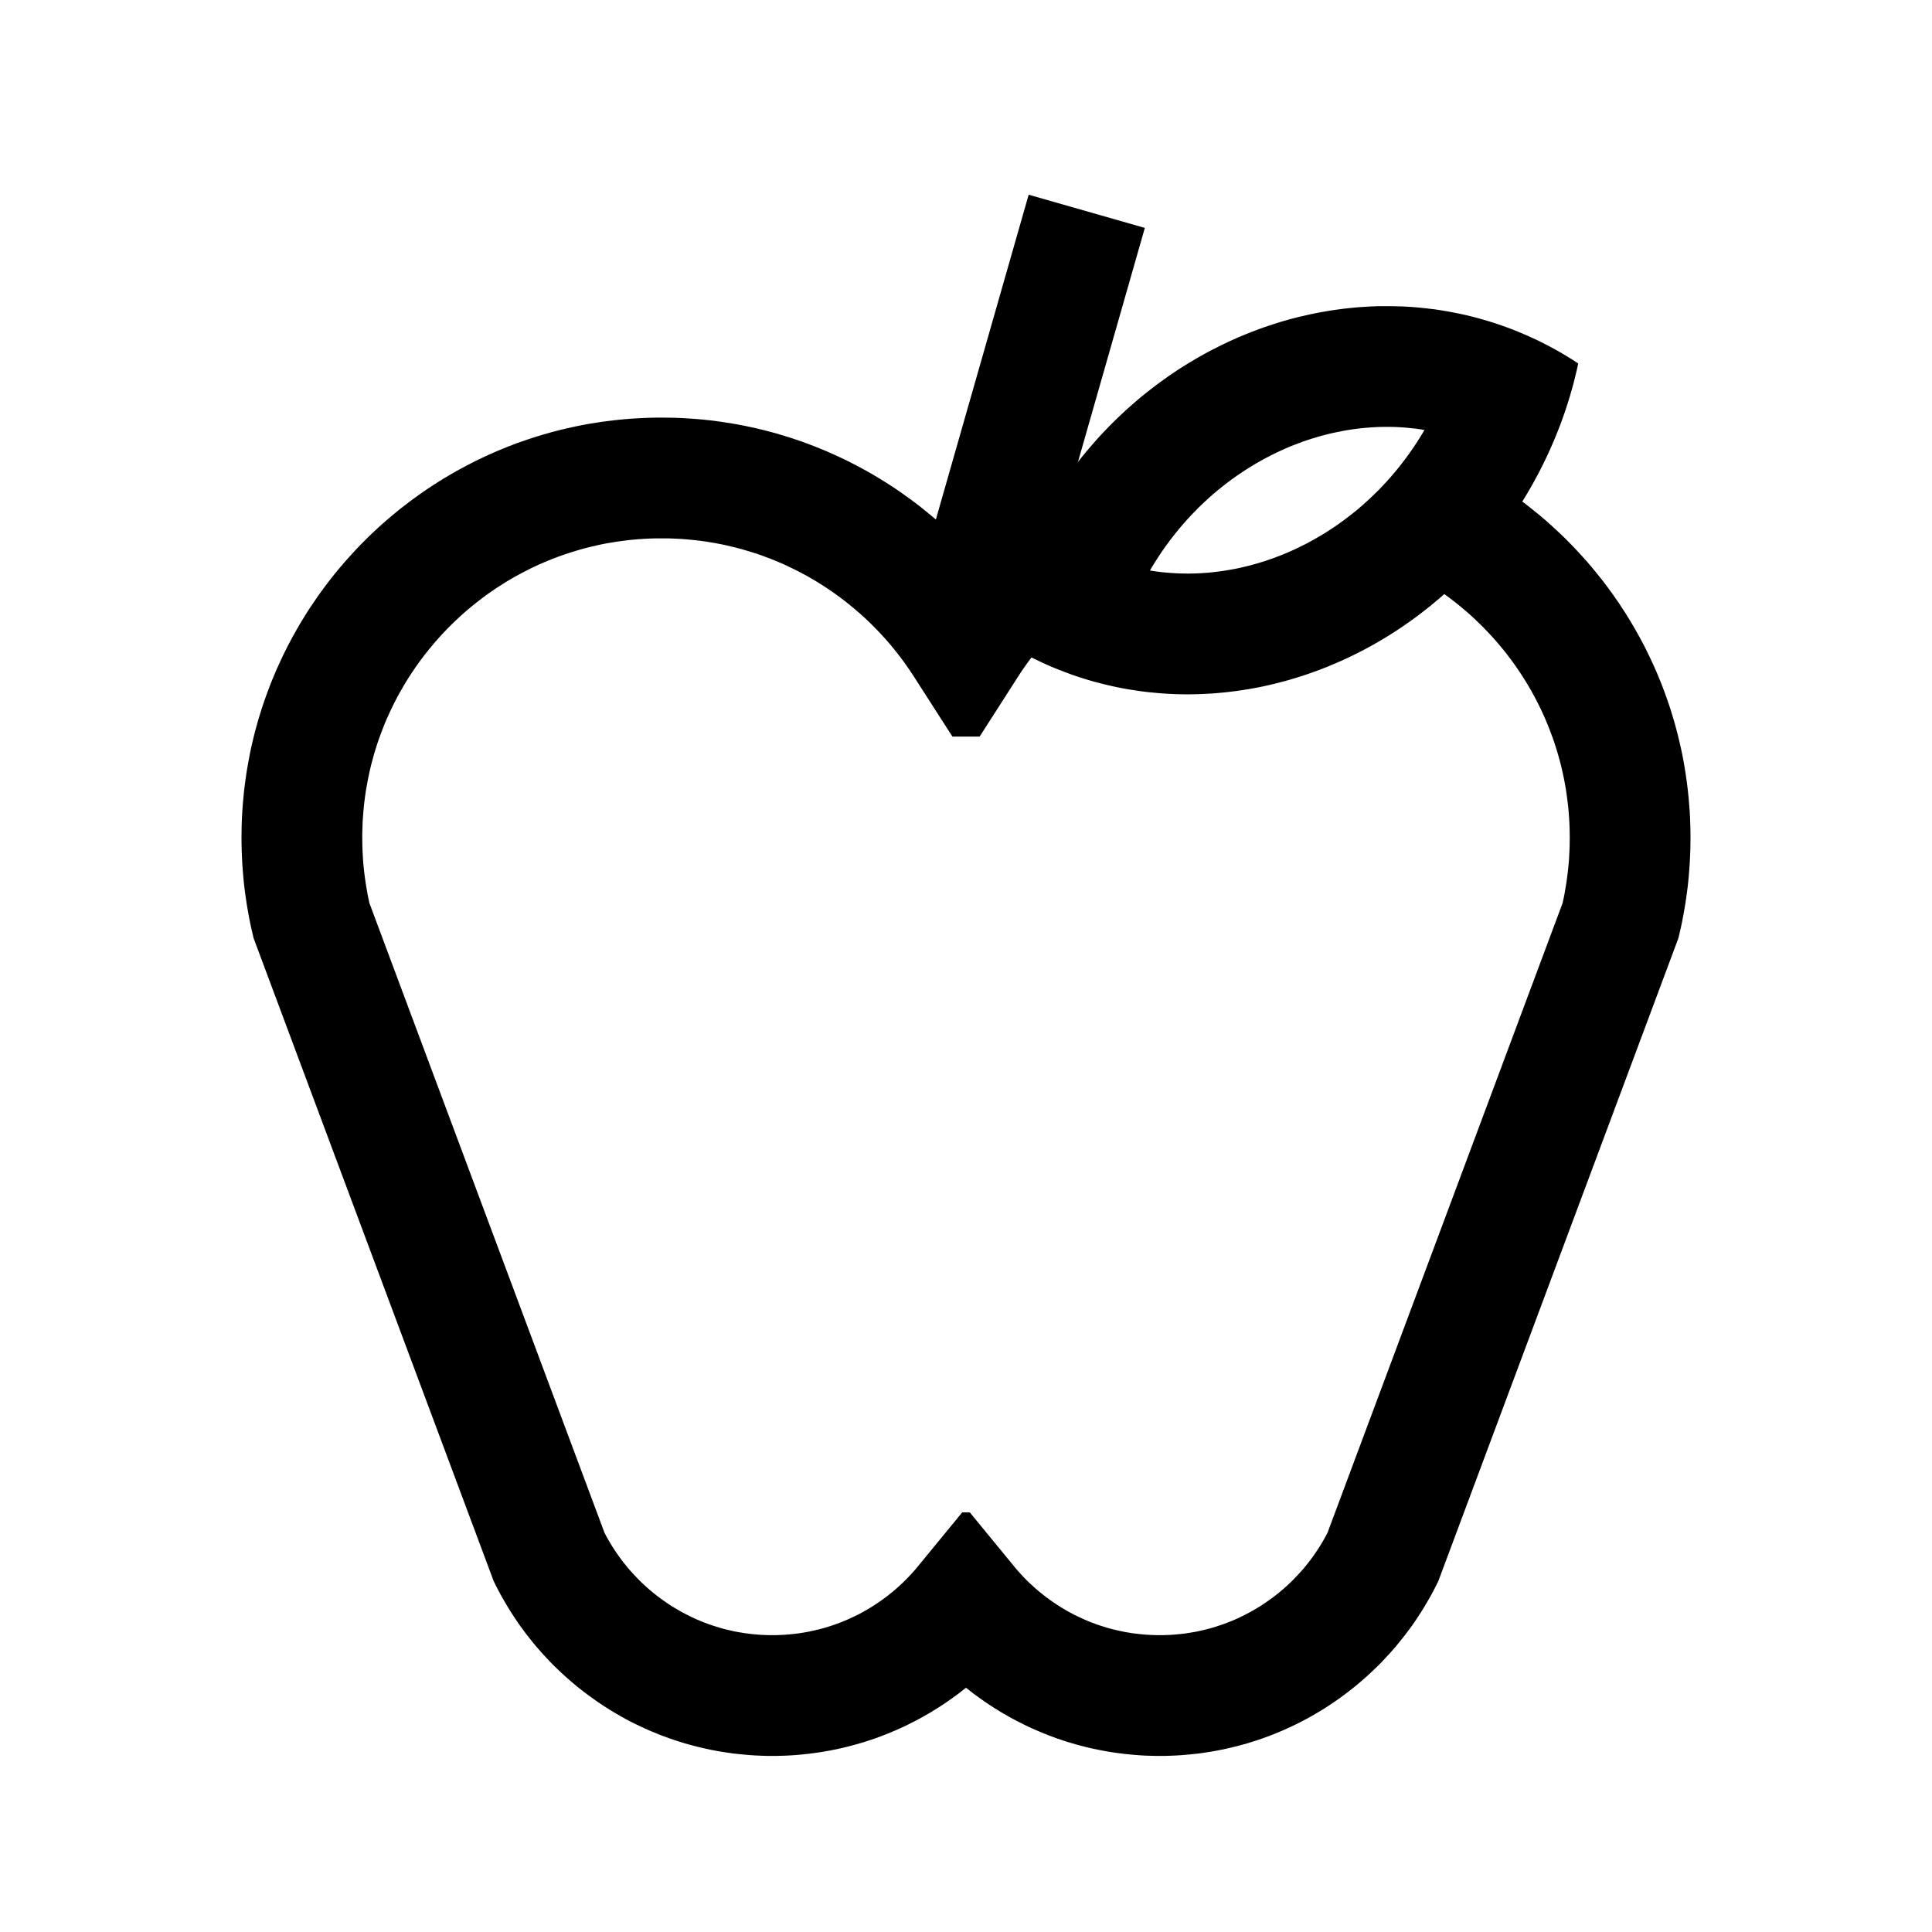 <?xml version="1.0" encoding="UTF-8" standalone="no"?>
<!DOCTYPE svg PUBLIC "-//W3C//DTD SVG 1.1//EN" "http://www.w3.org/Graphics/SVG/1.1/DTD/svg11.dtd">
<svg width="100%" height="100%" viewBox="0 0 32 32" version="1.1" xmlns="http://www.w3.org/2000/svg" xmlns:xlink="http://www.w3.org/1999/xlink" xml:space="preserve" xmlns:serif="http://www.serif.com/" style="fill-rule:evenodd;clip-rule:evenodd;stroke-linejoin:round;stroke-miterlimit:1.414;">
    <g id="Main">
        <path d="M18.962,3.775L16.962,10.775L15.038,10.225L17.038,3.225L18.962,3.775Z"/>
        <path d="M11.074,6.918L11.189,6.92L11.304,6.925L11.418,6.932L11.532,6.94L11.646,6.95L11.759,6.962L11.871,6.976L11.983,6.992L12.094,7.009L12.205,7.028L12.315,7.049L12.425,7.072L12.534,7.096L12.642,7.122L12.75,7.15L12.857,7.179L12.963,7.211L13.069,7.243L13.174,7.278L13.278,7.313L13.381,7.351L13.484,7.39L13.586,7.431L13.687,7.473L13.787,7.517L13.886,7.562L13.985,7.609L14.083,7.657L14.179,7.707L14.275,7.758L14.37,7.81L14.464,7.864L14.557,7.92L14.65,7.977L14.741,8.035L14.831,8.094L14.92,8.155L15.008,8.218L15.096,8.281L15.182,8.346L15.267,8.412L15.351,8.48L15.434,8.548L15.516,8.618L15.597,8.689L15.676,8.762L15.755,8.835L15.832,8.91L15.908,8.986L15.983,9.063L16,9.081L16.056,9.022L16.124,8.953L16.194,8.885L16.264,8.818L16.335,8.752L16.407,8.687L16.479,8.622L16.553,8.559L16.628,8.497L16.703,8.436L16.78,8.376L16.857,8.317L16.935,8.258L17.014,8.201L17.094,8.146L17.174,8.091L17.256,8.037L17.332,7.988L18.41,9.673L18.346,9.714L18.288,9.752L18.23,9.791L18.173,9.831L18.117,9.872L18.061,9.913L18.006,9.956L17.952,9.999L17.898,10.042L17.844,10.087L17.792,10.132L17.74,10.178L17.688,10.224L17.637,10.272L17.587,10.32L17.538,10.368L17.489,10.418L17.441,10.468L17.394,10.518L17.347,10.57L17.301,10.622L17.256,10.674L17.212,10.728L17.168,10.781L17.125,10.836L17.083,10.891L17.041,10.947L17.001,11.003L16.961,11.06L16.921,11.117L16.883,11.175L16.226,12.2L15.775,12.2L15.113,11.169L15.07,11.105L15.026,11.041L14.982,10.978L14.936,10.916L14.89,10.855L14.842,10.794L14.794,10.735L14.745,10.675L14.695,10.617L14.644,10.56L14.592,10.503L14.539,10.447L14.485,10.392L14.431,10.337L14.376,10.284L14.32,10.231L14.263,10.18L14.205,10.129L14.146,10.079L14.087,10.03L14.027,9.982L13.966,9.934L13.905,9.888L13.843,9.843L13.78,9.798L13.716,9.755L13.652,9.712L13.587,9.671L13.521,9.63L13.455,9.591L13.388,9.552L13.32,9.515L13.252,9.479L13.183,9.443L13.113,9.409L13.043,9.376L12.973,9.343L12.901,9.312L12.829,9.282L12.757,9.253L12.684,9.226L12.611,9.199L12.537,9.173L12.462,9.149L12.387,9.126L12.312,9.104L12.236,9.083L12.159,9.063L12.082,9.045L12.005,9.027L11.927,9.011L11.848,8.996L11.769,8.983L11.69,8.97L11.611,8.959L11.53,8.949L11.45,8.941L11.369,8.933L11.288,8.927L11.206,8.923L11.124,8.919L11.041,8.917L10.957,8.917L10.894,8.917L10.83,8.918L10.766,8.92L10.703,8.923L10.639,8.927L10.576,8.931L10.513,8.936L10.451,8.942L10.388,8.949L10.326,8.957L10.264,8.965L10.203,8.974L10.141,8.984L10.08,8.994L10.019,9.005L9.959,9.017L9.899,9.03L9.839,9.044L9.779,9.058L9.719,9.073L9.66,9.088L9.601,9.105L9.543,9.122L9.485,9.14L9.427,9.158L9.369,9.177L9.312,9.197L9.255,9.217L9.198,9.239L9.142,9.26L9.086,9.283L9.03,9.306L8.974,9.33L8.919,9.354L8.865,9.38L8.81,9.405L8.756,9.432L8.703,9.459L8.65,9.487L8.597,9.515L8.544,9.544L8.492,9.573L8.44,9.604L8.389,9.634L8.338,9.666L8.288,9.698L8.238,9.73L8.188,9.763L8.139,9.797L8.09,9.831L8.041,9.866L7.993,9.902L7.946,9.938L7.899,9.974L7.852,10.012L7.806,10.049L7.76,10.087L7.715,10.126L7.67,10.165L7.626,10.205L7.582,10.246L7.538,10.287L7.495,10.328L7.453,10.37L7.411,10.412L7.37,10.455L7.329,10.498L7.289,10.542L7.249,10.587L7.21,10.631L7.171,10.677L7.133,10.722L7.095,10.769L7.058,10.815L7.021,10.862L6.985,10.91L6.95,10.958L6.915,11.006L6.88,11.055L6.847,11.105L6.814,11.154L6.781,11.204L6.749,11.255L6.718,11.306L6.687,11.357L6.657,11.409L6.627,11.461L6.598,11.513L6.57,11.566L6.542,11.62L6.515,11.673L6.489,11.727L6.463,11.781L6.438,11.836L6.413,11.891L6.389,11.946L6.366,12.002L6.344,12.058L6.322,12.115L6.301,12.171L6.28,12.228L6.26,12.286L6.241,12.343L6.223,12.401L6.205,12.459L6.188,12.518L6.172,12.577L6.156,12.636L6.141,12.695L6.127,12.755L6.114,12.815L6.101,12.876L6.089,12.936L6.078,12.997L6.067,13.058L6.057,13.119L6.048,13.181L6.04,13.243L6.032,13.305L6.026,13.367L6.02,13.43L6.015,13.493L6.01,13.556L6.006,13.619L6.004,13.683L6.002,13.747L6,13.811L6,13.875L6.001,13.949L6.002,14.023L6.005,14.096L6.009,14.169L6.013,14.242L6.019,14.314L6.026,14.386L6.034,14.458L6.043,14.529L6.053,14.601L6.064,14.671L6.076,14.742L6.088,14.812L6.102,14.881L6.117,14.951L6.12,14.962L10.013,25.389L10.016,25.394L10.041,25.442L10.067,25.489L10.094,25.535L10.121,25.581L10.149,25.627L10.179,25.672L10.208,25.716L10.239,25.76L10.27,25.803L10.302,25.846L10.335,25.889L10.368,25.93L10.402,25.972L10.437,26.012L10.473,26.052L10.509,26.091L10.546,26.13L10.583,26.168L10.621,26.206L10.66,26.242L10.699,26.279L10.739,26.314L10.78,26.349L10.821,26.383L10.863,26.416L10.905,26.449L10.948,26.481L10.992,26.512L11.036,26.543L11.08,26.573L11.125,26.602L11.171,26.63L11.217,26.657L11.263,26.684L11.31,26.71L11.358,26.735L11.406,26.759L11.454,26.783L11.503,26.806L11.552,26.828L11.602,26.849L11.652,26.869L11.703,26.888L11.754,26.907L11.805,26.924L11.857,26.941L11.909,26.957L11.961,26.972L12.014,26.986L12.068,26.999L12.121,27.011L12.175,27.023L12.23,27.033L12.284,27.042L12.339,27.051L12.395,27.058L12.45,27.065L12.507,27.07L12.563,27.075L12.62,27.079L12.677,27.081L12.734,27.083L12.793,27.083L12.838,27.083L12.884,27.082L12.93,27.08L12.975,27.078L13.021,27.075L13.066,27.071L13.111,27.067L13.155,27.062L13.2,27.057L13.244,27.051L13.288,27.044L13.332,27.037L13.376,27.029L13.419,27.02L13.462,27.011L13.505,27.001L13.548,26.991L13.591,26.98L13.633,26.969L13.675,26.957L13.717,26.944L13.758,26.931L13.799,26.917L13.84,26.903L13.881,26.888L13.922,26.873L13.962,26.857L14.002,26.84L14.042,26.823L14.081,26.805L14.12,26.787L14.159,26.769L14.198,26.75L14.236,26.73L14.274,26.71L14.312,26.689L14.349,26.668L14.386,26.646L14.423,26.624L14.459,26.601L14.495,26.578L14.531,26.554L14.566,26.53L14.601,26.506L14.636,26.48L14.67,26.455L14.704,26.429L14.738,26.402L14.771,26.376L14.804,26.348L14.837,26.32L14.869,26.292L14.9,26.263L14.932,26.234L14.963,26.205L14.993,26.175L15.023,26.145L15.053,26.114L15.082,26.083L15.111,26.051L15.14,26.019L15.168,25.987L15.195,25.954L15.937,25.05L16.063,25.05L16.805,25.954L16.832,25.987L16.86,26.019L16.889,26.051L16.918,26.083L16.947,26.114L16.977,26.145L17.007,26.175L17.037,26.205L17.068,26.234L17.1,26.263L17.131,26.292L17.163,26.32L17.196,26.348L17.229,26.376L17.262,26.402L17.296,26.429L17.33,26.455L17.364,26.48L17.399,26.506L17.434,26.53L17.469,26.554L17.505,26.578L17.541,26.601L17.577,26.624L17.614,26.646L17.651,26.668L17.688,26.689L17.726,26.71L17.764,26.73L17.802,26.75L17.841,26.769L17.88,26.787L17.919,26.805L17.958,26.823L17.998,26.84L18.038,26.857L18.078,26.873L18.119,26.888L18.16,26.903L18.201,26.917L18.242,26.931L18.283,26.944L18.325,26.957L18.367,26.969L18.409,26.98L18.452,26.991L18.495,27.001L18.538,27.011L18.581,27.02L18.624,27.029L18.668,27.037L18.712,27.044L18.756,27.051L18.8,27.057L18.845,27.062L18.889,27.067L18.934,27.071L18.979,27.075L19.025,27.078L19.07,27.08L19.116,27.082L19.162,27.083L19.207,27.083L19.266,27.083L19.323,27.081L19.38,27.079L19.437,27.075L19.493,27.07L19.55,27.065L19.605,27.058L19.661,27.051L19.716,27.042L19.77,27.033L19.825,27.023L19.879,27.011L19.932,26.999L19.986,26.986L20.039,26.972L20.091,26.957L20.143,26.941L20.195,26.924L20.246,26.907L20.297,26.888L20.348,26.869L20.398,26.849L20.448,26.828L20.497,26.806L20.546,26.783L20.594,26.759L20.642,26.735L20.69,26.71L20.737,26.684L20.783,26.657L20.829,26.63L20.875,26.602L20.92,26.573L20.964,26.543L21.008,26.512L21.052,26.481L21.095,26.449L21.137,26.416L21.179,26.383L21.22,26.349L21.261,26.314L21.301,26.279L21.34,26.242L21.379,26.206L21.417,26.168L21.454,26.13L21.491,26.091L21.527,26.052L21.563,26.012L21.598,25.972L21.632,25.93L21.665,25.889L21.698,25.846L21.73,25.804L21.761,25.76L21.792,25.716L21.821,25.672L21.851,25.627L21.879,25.581L21.906,25.535L21.933,25.489L21.959,25.442L21.984,25.394L21.987,25.389L25.88,14.962L25.883,14.951L25.898,14.881L25.912,14.812L25.924,14.742L25.936,14.671L25.947,14.601L25.957,14.529L25.966,14.458L25.974,14.386L25.981,14.314L25.987,14.242L25.991,14.169L25.995,14.096L25.998,14.023L25.999,13.949L26,13.875L25.999,13.792L25.997,13.709L25.994,13.627L25.989,13.545L25.983,13.463L25.976,13.382L25.967,13.301L25.957,13.221L25.946,13.141L25.934,13.061L25.92,12.982L25.905,12.904L25.889,12.826L25.871,12.748L25.853,12.671L25.833,12.594L25.812,12.518L25.79,12.442L25.766,12.367L25.742,12.292L25.716,12.218L25.689,12.144L25.661,12.071L25.632,11.999L25.602,11.927L25.571,11.855L25.538,11.784L25.505,11.714L25.47,11.644L25.435,11.575L25.398,11.507L25.361,11.439L25.322,11.372L25.282,11.305L25.241,11.24L25.2,11.175L25.157,11.11L25.113,11.046L25.069,10.983L25.023,10.921L24.976,10.859L24.929,10.798L24.88,10.738L24.831,10.679L24.781,10.62L24.73,10.563L24.678,10.506L24.625,10.45L24.571,10.394L24.517,10.34L24.461,10.286L24.405,10.233L24.348,10.181L24.29,10.13L24.231,10.08L24.172,10.031L24.112,9.983L24.051,9.935L23.989,9.889L23.927,9.843L23.864,9.799L23.8,9.755L23.735,9.713L23.664,9.667L24.739,7.981L24.824,8.035L24.915,8.095L25.004,8.156L25.093,8.218L25.18,8.282L25.267,8.347L25.352,8.414L25.436,8.481L25.52,8.55L25.602,8.62L25.683,8.692L25.762,8.765L25.841,8.838L25.919,8.913L25.995,8.99L26.07,9.067L26.144,9.146L26.217,9.226L26.289,9.306L26.359,9.388L26.428,9.472L26.496,9.556L26.563,9.641L26.628,9.727L26.692,9.815L26.754,9.903L26.816,9.992L26.875,10.083L26.934,10.174L26.991,10.266L27.047,10.36L27.101,10.454L27.154,10.549L27.206,10.645L27.256,10.742L27.304,10.84L27.351,10.939L27.397,11.039L27.441,11.139L27.483,11.24L27.524,11.342L27.563,11.445L27.601,11.549L27.637,11.653L27.672,11.758L27.704,11.864L27.736,11.971L27.765,12.078L27.793,12.186L27.819,12.295L27.844,12.404L27.867,12.514L27.888,12.624L27.907,12.736L27.924,12.847L27.94,12.959L27.954,13.072L27.966,13.186L27.976,13.299L27.985,13.414L27.992,13.528L27.996,13.643L27.999,13.759L28,13.875L27.999,13.978L27.997,14.081L27.993,14.184L27.988,14.286L27.981,14.388L27.973,14.489L27.964,14.59L27.953,14.691L27.94,14.791L27.926,14.891L27.911,14.99L27.894,15.089L27.876,15.188L27.857,15.286L27.836,15.383L27.8,15.538L23.821,26.194L23.759,26.316L23.718,26.394L23.675,26.471L23.631,26.547L23.586,26.623L23.54,26.697L23.492,26.771L23.444,26.844L23.394,26.916L23.342,26.987L23.29,27.057L23.236,27.126L23.182,27.194L23.126,27.262L23.069,27.328L23.011,27.393L22.952,27.457L22.892,27.521L22.831,27.583L22.768,27.644L22.705,27.704L22.641,27.763L22.575,27.821L22.509,27.878L22.442,27.934L22.373,27.988L22.304,28.042L22.234,28.094L22.163,28.145L22.091,28.195L22.018,28.244L21.944,28.292L21.87,28.338L21.794,28.383L21.718,28.427L21.641,28.47L21.563,28.511L21.484,28.551L21.405,28.589L21.324,28.627L21.243,28.663L21.161,28.697L21.079,28.731L20.996,28.762L20.912,28.793L20.827,28.822L20.742,28.849L20.656,28.876L20.569,28.9L20.482,28.923L20.394,28.945L20.306,28.965L20.217,28.984L20.128,29.001L20.038,29.016L19.947,29.03L19.857,29.043L19.765,29.053L19.673,29.062L19.581,29.07L19.488,29.076L19.395,29.08L19.302,29.083L19.209,29.083L19.133,29.083L19.058,29.081L18.984,29.079L18.909,29.075L18.835,29.07L18.762,29.064L18.688,29.057L18.615,29.049L18.542,29.04L18.469,29.03L18.396,29.019L18.324,29.007L18.253,28.994L18.181,28.98L18.11,28.965L18.039,28.949L17.969,28.932L17.899,28.914L17.829,28.895L17.76,28.875L17.691,28.855L17.623,28.833L17.555,28.81L17.487,28.787L17.42,28.762L17.354,28.737L17.287,28.71L17.222,28.683L17.156,28.655L17.091,28.626L17.027,28.597L16.963,28.566L16.9,28.534L16.837,28.502L16.775,28.469L16.713,28.435L16.652,28.4L16.591,28.365L16.531,28.328L16.471,28.291L16.412,28.253L16.353,28.214L16.296,28.175L16.238,28.134L16.181,28.093L16.125,28.052L16.07,28.009L16.015,27.966L16,27.954L15.985,27.966L15.93,28.009L15.875,28.052L15.819,28.093L15.762,28.134L15.704,28.175L15.647,28.214L15.588,28.253L15.529,28.291L15.469,28.328L15.409,28.365L15.348,28.4L15.287,28.435L15.225,28.469L15.163,28.502L15.1,28.534L15.037,28.566L14.973,28.597L14.909,28.626L14.844,28.655L14.778,28.683L14.713,28.71L14.646,28.737L14.58,28.762L14.513,28.787L14.445,28.81L14.377,28.833L14.309,28.855L14.24,28.875L14.171,28.895L14.101,28.914L14.031,28.932L13.961,28.949L13.89,28.965L13.819,28.98L13.747,28.994L13.676,29.007L13.604,29.019L13.531,29.03L13.458,29.04L13.385,29.049L13.312,29.057L13.238,29.064L13.165,29.07L13.091,29.075L13.016,29.079L12.942,29.081L12.867,29.083L12.791,29.083L12.698,29.083L12.605,29.08L12.512,29.076L12.419,29.07L12.327,29.062L12.235,29.053L12.143,29.043L12.053,29.03L11.962,29.016L11.872,29.001L11.783,28.984L11.694,28.965L11.606,28.945L11.518,28.923L11.431,28.9L11.344,28.876L11.258,28.849L11.173,28.822L11.088,28.793L11.004,28.762L10.921,28.731L10.839,28.697L10.757,28.663L10.676,28.627L10.595,28.589L10.516,28.551L10.437,28.511L10.359,28.47L10.282,28.427L10.206,28.383L10.13,28.338L10.056,28.292L9.982,28.244L9.909,28.195L9.837,28.145L9.766,28.094L9.696,28.042L9.627,27.988L9.558,27.934L9.491,27.878L9.425,27.821L9.359,27.763L9.295,27.704L9.232,27.644L9.169,27.583L9.108,27.521L9.048,27.457L8.989,27.393L8.931,27.328L8.874,27.262L8.818,27.194L8.764,27.126L8.71,27.057L8.658,26.987L8.606,26.916L8.556,26.844L8.508,26.771L8.46,26.697L8.414,26.623L8.369,26.547L8.325,26.471L8.282,26.394L8.241,26.316L8.179,26.194L4.2,15.538L4.164,15.383L4.143,15.286L4.124,15.188L4.106,15.089L4.089,14.99L4.074,14.891L4.06,14.791L4.047,14.691L4.036,14.59L4.027,14.489L4.019,14.388L4.012,14.286L4.007,14.184L4.003,14.081L4.001,13.978L4,13.875L4.001,13.785L4.002,13.696L4.005,13.607L4.009,13.518L4.014,13.429L4.02,13.341L4.028,13.253L4.036,13.165L4.045,13.078L4.056,12.99L4.068,12.903L4.08,12.817L4.094,12.731L4.109,12.645L4.125,12.559L4.141,12.474L4.159,12.389L4.178,12.305L4.198,12.221L4.219,12.137L4.241,12.054L4.264,11.971L4.288,11.889L4.313,11.807L4.339,11.725L4.366,11.644L4.394,11.563L4.423,11.483L4.453,11.403L4.483,11.324L4.515,11.245L4.548,11.167L4.581,11.089L4.616,11.012L4.651,10.935L4.687,10.858L4.724,10.783L4.762,10.707L4.801,10.633L4.841,10.558L4.882,10.485L4.923,10.412L4.965,10.339L5.009,10.267L5.053,10.195L5.097,10.125L5.143,10.054L5.19,9.985L5.237,9.916L5.285,9.847L5.334,9.779L5.384,9.712L5.434,9.645L5.485,9.579L5.537,9.514L5.59,9.449L5.644,9.385L5.698,9.322L5.753,9.259L5.809,9.197L5.865,9.136L5.922,9.075L5.98,9.015L6.039,8.956L6.098,8.897L6.158,8.839L6.219,8.782L6.28,8.725L6.342,8.67L6.405,8.615L6.469,8.56L6.533,8.507L6.597,8.454L6.663,8.402L6.729,8.351L6.795,8.3L6.863,8.251L6.93,8.202L6.999,8.154L7.068,8.106L7.138,8.06L7.208,8.014L7.279,7.969L7.35,7.925L7.422,7.882L7.495,7.84L7.568,7.798L7.642,7.758L7.716,7.718L7.791,7.679L7.866,7.641L7.942,7.604L8.018,7.568L8.095,7.532L8.172,7.498L8.25,7.464L8.329,7.432L8.407,7.4L8.487,7.369L8.566,7.339L8.647,7.311L8.727,7.283L8.809,7.256L8.89,7.23L8.972,7.205L9.055,7.181L9.137,7.158L9.221,7.136L9.304,7.115L9.388,7.095L9.473,7.076L9.557,7.058L9.643,7.041L9.728,7.025L9.814,7.011L9.9,6.997L9.987,6.984L10.074,6.973L10.161,6.962L10.248,6.953L10.336,6.944L10.424,6.937L10.513,6.931L10.601,6.926L10.69,6.922L10.779,6.919L10.869,6.917L10.959,6.917L11.074,6.918Z"/>
        <path d="M23.011,5.071L23.087,5.072L23.162,5.074L23.238,5.076L23.313,5.08L23.388,5.085L23.464,5.091L23.539,5.098L23.614,5.106L23.69,5.115L23.765,5.124L23.84,5.135L23.915,5.147L23.99,5.16L24.064,5.174L24.139,5.189L24.213,5.204L24.288,5.221L24.362,5.239L24.436,5.258L24.51,5.278L24.584,5.299L24.658,5.321L24.731,5.344L24.804,5.368L24.877,5.393L24.95,5.419L25.023,5.446L25.095,5.474L25.167,5.504L25.239,5.534L25.311,5.565L25.383,5.598L25.454,5.631L25.525,5.666L25.595,5.701L25.666,5.738L25.736,5.776L25.805,5.814L25.874,5.854L25.941,5.894L26.009,5.935L26.075,5.977L26.14,6.02L26.116,6.132L26.089,6.243L26.061,6.355L26.03,6.466L25.998,6.577L25.963,6.688L25.927,6.799L25.889,6.909L25.849,7.02L25.806,7.13L25.762,7.239L25.716,7.348L25.668,7.457L25.618,7.566L25.566,7.674L25.512,7.781L25.473,7.857L25.432,7.932L25.391,8.007L25.35,8.08L25.307,8.153L25.264,8.226L25.22,8.297L25.176,8.368L25.13,8.438L25.084,8.508L25.037,8.576L24.99,8.645L24.942,8.712L24.893,8.778L24.844,8.844L24.794,8.909L24.743,8.974L24.691,9.038L24.639,9.101L24.587,9.163L24.533,9.224L24.48,9.285L24.425,9.345L24.37,9.404L24.315,9.463L24.258,9.52L24.202,9.577L24.144,9.633L24.086,9.689L24.028,9.744L23.969,9.797L23.91,9.85L23.85,9.903L23.789,9.954L23.728,10.005L23.667,10.055L23.605,10.104L23.542,10.153L23.48,10.2L23.416,10.247L23.353,10.293L23.288,10.338L23.224,10.382L23.159,10.426L23.093,10.469L23.027,10.511L22.961,10.552L22.894,10.592L22.827,10.631L22.76,10.67L22.692,10.708L22.624,10.745L22.556,10.781L22.487,10.816L22.418,10.85L22.348,10.884L22.279,10.917L22.209,10.948L22.138,10.979L22.067,11.009L21.997,11.039L21.925,11.067L21.854,11.095L21.782,11.121L21.71,11.147L21.638,11.172L21.566,11.196L21.493,11.219L21.42,11.241L21.347,11.263L21.274,11.283L21.2,11.302L21.127,11.321L21.053,11.339L20.979,11.356L20.905,11.372L20.831,11.387L20.756,11.401L20.682,11.414L20.607,11.426L20.532,11.437L20.457,11.448L20.382,11.457L20.307,11.466L20.232,11.473L20.157,11.48L20.082,11.486L20.006,11.49L19.931,11.494L19.856,11.497L19.78,11.499L19.705,11.5L19.629,11.5L19.554,11.499L19.478,11.497L19.403,11.494L19.327,11.49L19.252,11.485L19.177,11.479L19.101,11.472L19.026,11.465L18.951,11.456L18.876,11.446L18.801,11.435L18.726,11.423L18.651,11.411L18.576,11.397L18.502,11.382L18.427,11.366L18.353,11.349L18.278,11.331L18.204,11.312L18.13,11.293L18.057,11.272L17.983,11.25L17.909,11.227L17.836,11.203L17.763,11.178L17.69,11.151L17.618,11.124L17.545,11.096L17.473,11.067L17.401,11.037L17.329,11.005L17.258,10.973L17.187,10.939L17.116,10.905L17.045,10.869L16.974,10.832L16.905,10.795L16.835,10.756L16.767,10.717L16.699,10.676L16.632,10.635L16.566,10.593L16.5,10.551L16.525,10.439L16.551,10.327L16.58,10.216L16.61,10.104L16.643,9.993L16.677,9.882L16.713,9.771L16.752,9.661L16.792,9.551L16.834,9.441L16.878,9.331L16.924,9.222L16.972,9.113L17.022,9.005L17.074,8.897L17.128,8.789L17.168,8.713L17.208,8.638L17.249,8.564L17.291,8.49L17.333,8.417L17.376,8.345L17.42,8.273L17.465,8.202L17.51,8.132L17.556,8.063L17.603,7.994L17.65,7.926L17.699,7.859L17.747,7.792L17.797,7.726L17.847,7.661L17.898,7.596L17.949,7.533L18.001,7.47L18.054,7.408L18.107,7.346L18.161,7.285L18.215,7.225L18.27,7.166L18.326,7.108L18.382,7.05L18.439,6.993L18.496,6.937L18.554,6.882L18.612,6.827L18.671,6.773L18.731,6.72L18.791,6.668L18.851,6.616L18.912,6.565L18.974,6.515L19.036,6.466L19.098,6.418L19.161,6.37L19.224,6.324L19.288,6.278L19.352,6.232L19.417,6.188L19.482,6.144L19.547,6.102L19.613,6.06L19.679,6.019L19.746,5.979L19.813,5.939L19.88,5.901L19.948,5.863L20.016,5.826L20.085,5.79L20.154,5.755L20.223,5.72L20.292,5.687L20.362,5.654L20.432,5.622L20.502,5.591L20.573,5.561L20.644,5.532L20.715,5.503L20.787,5.476L20.858,5.449L20.93,5.423L21.002,5.399L21.075,5.375L21.148,5.351L21.22,5.329L21.293,5.308L21.367,5.287L21.44,5.268L21.514,5.249L21.588,5.232L21.662,5.215L21.736,5.199L21.81,5.184L21.884,5.17L21.959,5.157L22.034,5.144L22.108,5.133L22.183,5.123L22.258,5.113L22.333,5.105L22.408,5.097L22.484,5.09L22.559,5.085L22.634,5.08L22.709,5.076L22.785,5.073L22.86,5.071L22.936,5.071L23.011,5.071ZM22.898,7.071L22.848,7.072L22.798,7.074L22.747,7.077L22.697,7.08L22.647,7.084L22.597,7.088L22.546,7.093L22.496,7.099L22.446,7.105L22.395,7.112L22.345,7.12L22.295,7.128L22.244,7.137L22.194,7.147L22.144,7.157L22.093,7.168L22.043,7.179L21.993,7.191L21.943,7.204L21.892,7.217L21.842,7.231L21.792,7.246L21.742,7.261L21.693,7.277L21.643,7.293L21.593,7.31L21.544,7.328L21.494,7.347L21.445,7.366L21.395,7.385L21.346,7.405L21.297,7.426L21.249,7.448L21.2,7.47L21.151,7.493L21.103,7.516L21.055,7.54L21.007,7.565L20.959,7.59L20.912,7.615L20.864,7.642L20.817,7.669L20.77,7.697L20.723,7.725L20.677,7.754L20.631,7.783L20.585,7.813L20.539,7.844L20.493,7.875L20.448,7.907L20.403,7.939L20.359,7.972L20.314,8.006L20.27,8.04L20.226,8.075L20.183,8.11L20.14,8.146L20.097,8.182L20.054,8.219L20.012,8.257L19.971,8.295L19.929,8.334L19.888,8.373L19.847,8.413L19.807,8.454L19.767,8.495L19.727,8.536L19.688,8.579L19.649,8.621L19.611,8.665L19.573,8.708L19.535,8.753L19.498,8.798L19.462,8.843L19.425,8.889L19.389,8.936L19.354,8.983L19.319,9.031L19.284,9.079L19.25,9.128L19.217,9.177L19.184,9.227L19.151,9.278L19.119,9.329L19.087,9.381L19.056,9.433L19.047,9.449L19.05,9.45L19.099,9.457L19.148,9.465L19.197,9.471L19.246,9.477L19.296,9.482L19.345,9.486L19.394,9.49L19.444,9.493L19.494,9.496L19.543,9.498L19.593,9.499L19.643,9.5L19.693,9.5L19.743,9.499L19.793,9.498L19.843,9.496L19.893,9.494L19.943,9.49L19.994,9.487L20.044,9.482L20.094,9.477L20.144,9.471L20.195,9.465L20.245,9.458L20.295,9.45L20.346,9.442L20.396,9.433L20.447,9.424L20.497,9.414L20.547,9.403L20.597,9.391L20.648,9.379L20.698,9.367L20.748,9.353L20.798,9.339L20.848,9.325L20.898,9.309L20.948,9.294L20.998,9.277L21.047,9.26L21.097,9.242L21.146,9.224L21.196,9.205L21.245,9.185L21.294,9.165L21.343,9.144L21.392,9.123L21.441,9.101L21.489,9.078L21.537,9.054L21.586,9.03L21.634,9.006L21.681,8.981L21.729,8.955L21.776,8.929L21.823,8.901L21.87,8.874L21.917,8.846L21.964,8.817L22.01,8.787L22.056,8.757L22.102,8.727L22.147,8.696L22.192,8.664L22.237,8.631L22.282,8.598L22.326,8.565L22.37,8.531L22.414,8.496L22.458,8.461L22.501,8.425L22.544,8.388L22.586,8.351L22.628,8.313L22.67,8.275L22.711,8.236L22.752,8.197L22.793,8.157L22.834,8.117L22.874,8.076L22.913,8.034L22.952,7.992L22.991,7.949L23.03,7.906L23.067,7.862L23.105,7.818L23.142,7.773L23.179,7.727L23.215,7.681L23.251,7.634L23.287,7.587L23.322,7.539L23.356,7.491L23.39,7.442L23.424,7.393L23.457,7.343L23.489,7.293L23.522,7.241L23.553,7.19L23.584,7.138L23.594,7.121L23.59,7.121L23.541,7.113L23.492,7.106L23.443,7.099L23.394,7.094L23.345,7.089L23.296,7.084L23.246,7.08L23.197,7.077L23.147,7.074L23.097,7.072L23.047,7.071L22.998,7.071L22.948,7.071L22.898,7.071Z"/>
    </g>
</svg>
